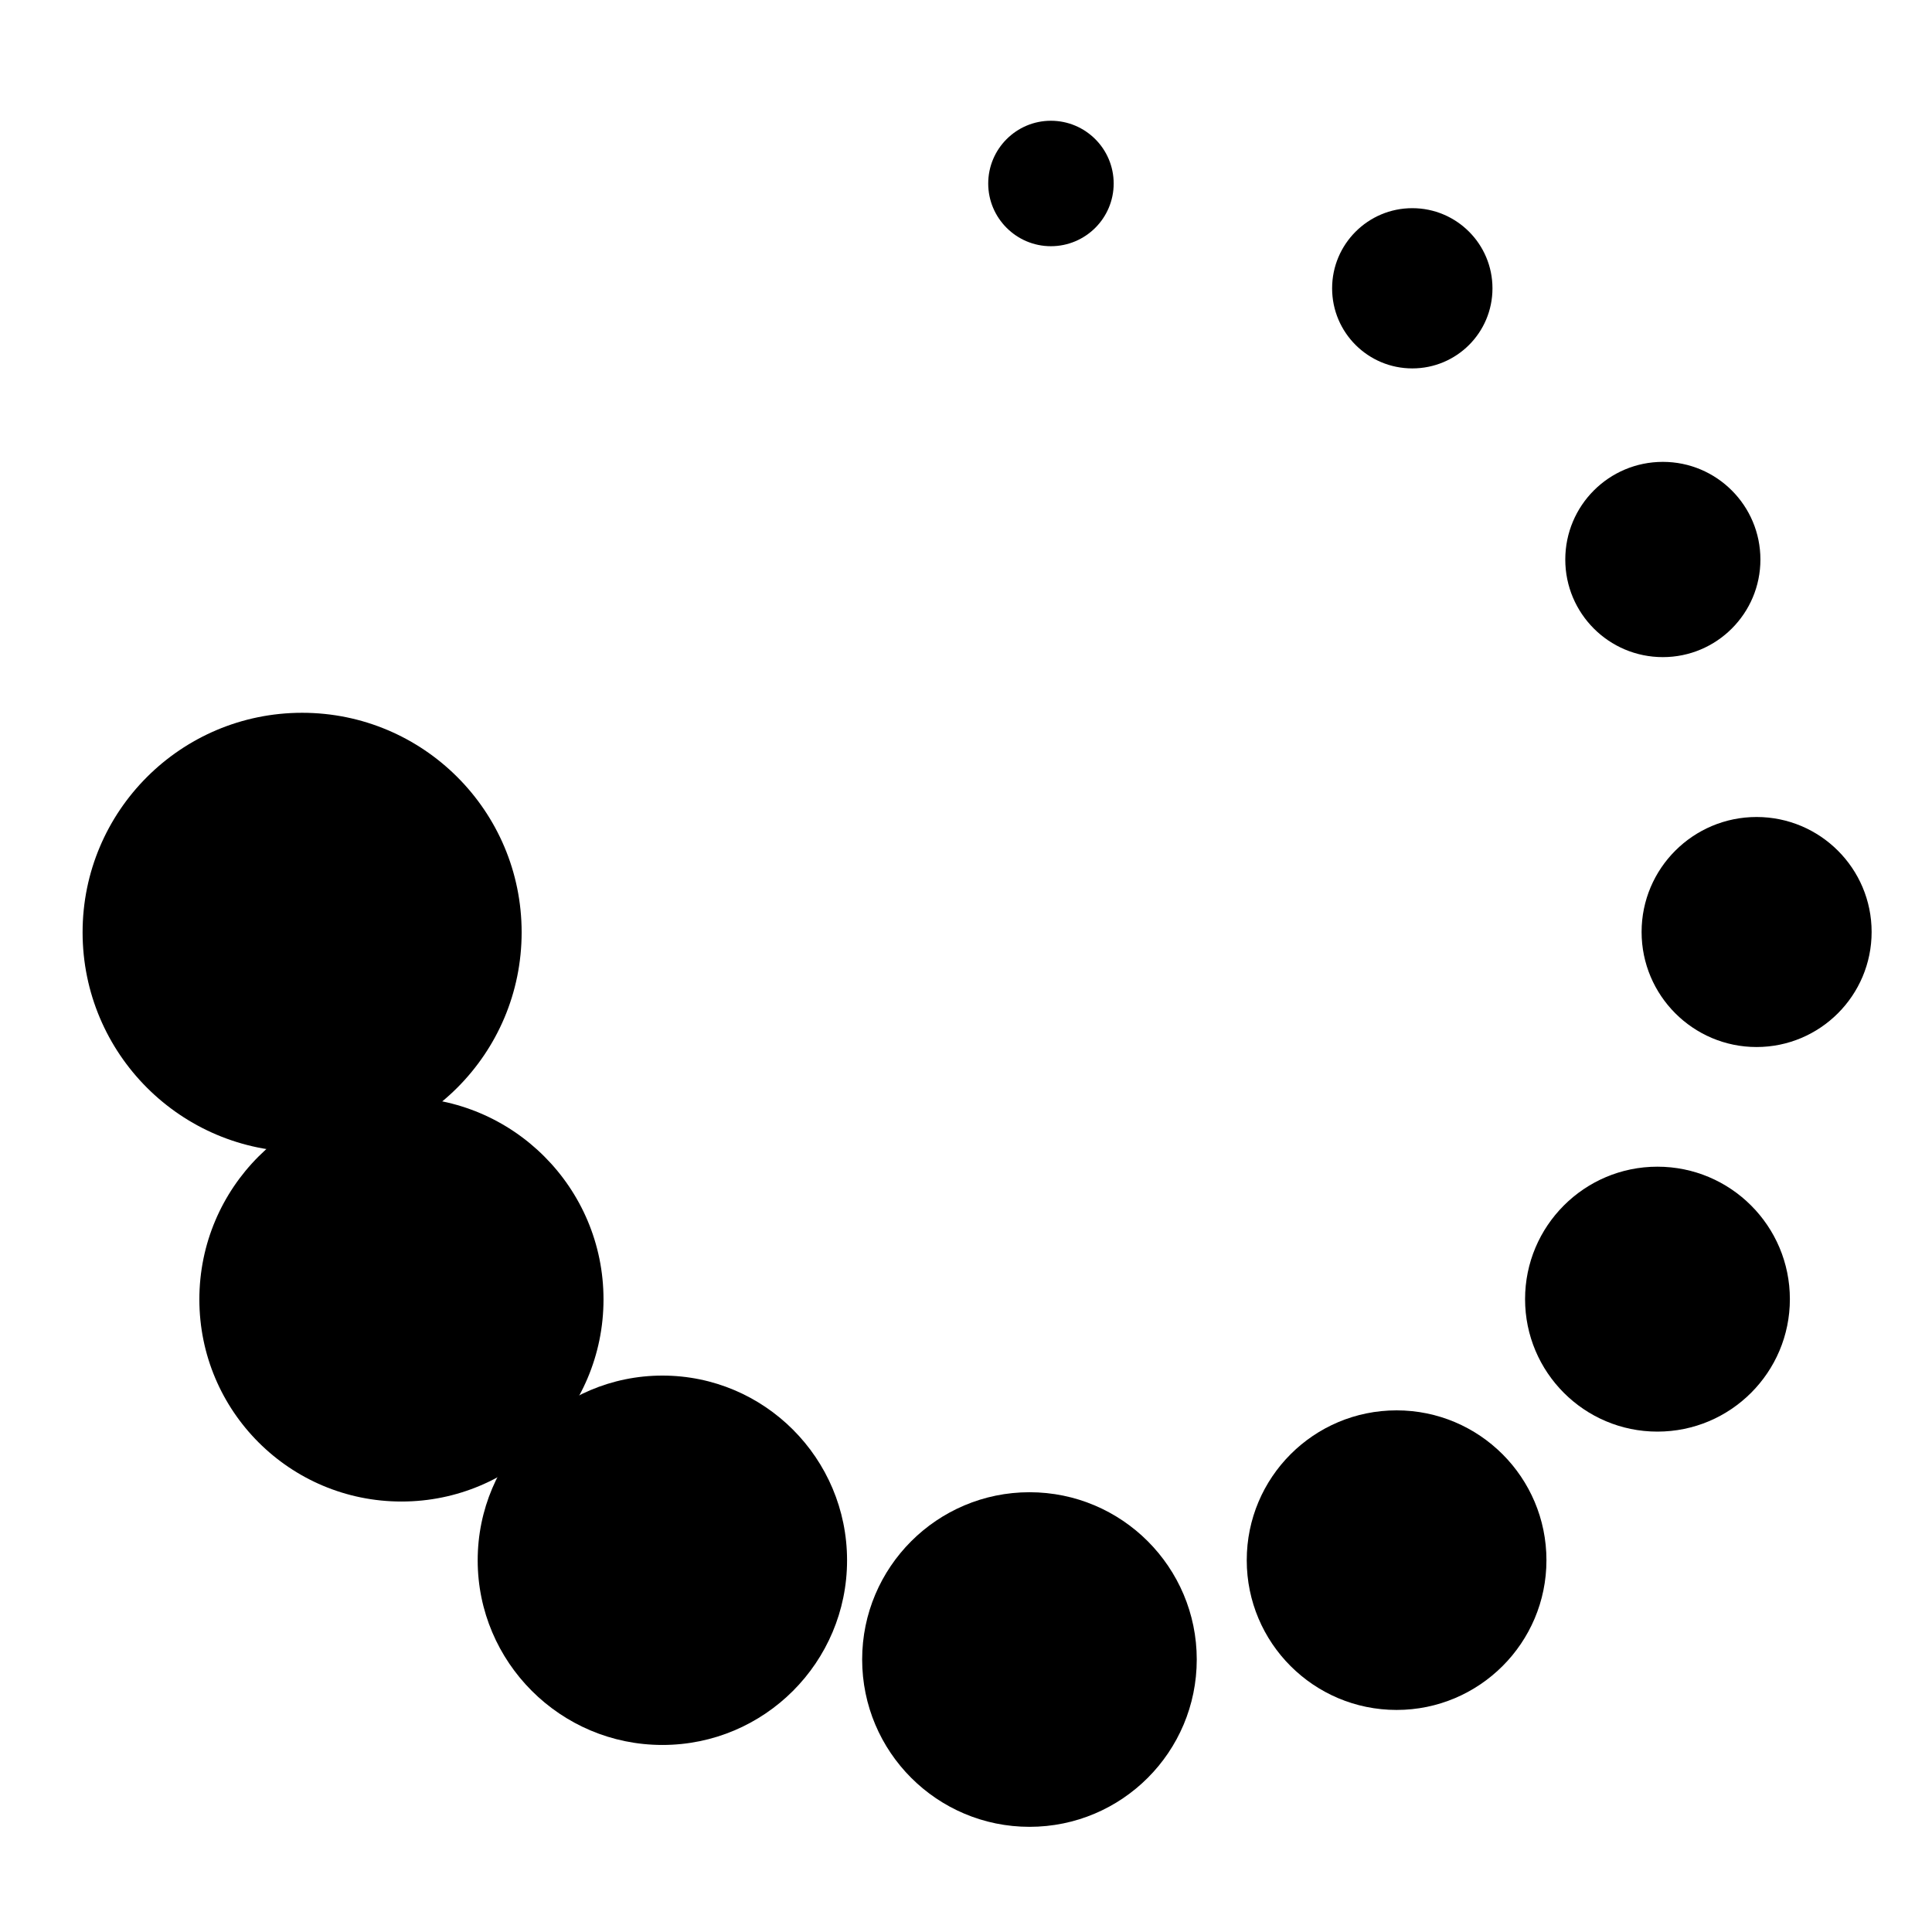<?xml version="1.0" encoding="UTF-8"?>
<svg width="16px" height="16px" viewBox="0 0 16 16" version="1.1" xmlns="http://www.w3.org/2000/svg" xmlns:xlink="http://www.w3.org/1999/xlink">
    <title>spinner</title>
    <defs>
        <polygon id="path-1" points="0.271 0.319 3.907 0.319 3.907 3.956 0.271 3.956"></polygon>
        <polygon id="path-3" points="0.134 0.411 2.905 0.411 2.905 3.182 0.134 3.182"></polygon>
    </defs>
    <g id="spinner" stroke="none" stroke-width="1" fill="none" fill-rule="evenodd">
        <g id="Group-23" transform="translate(8, 8.273) scale(-1, 1) translate(-8, -8.273) translate(0.5, 1)">
            <g id="Group-3" transform="translate(10.909, 4.584)">
                <path d="M3.907,2.137 C3.907,3.142 3.093,3.956 2.089,3.956 C1.085,3.956 0.271,3.142 0.271,2.137 C0.271,1.133 1.085,0.319 2.089,0.319 C3.093,0.319 3.907,1.133 3.907,2.137" id="Fill-1" fill="currentColor"></path>
            </g>
            <path d="M13.849,9.761 C13.849,10.686 13.1,11.435 12.175,11.435 C11.251,11.435 10.502,10.686 10.502,9.761 C10.502,8.837 11.251,8.087 12.175,8.087 C13.1,8.087 13.849,8.837 13.849,9.761" id="Fill-4" fill="currentColor"></path>
            <path d="M11.544,11.922 C11.544,12.766 10.859,13.451 10.014,13.451 C9.169,13.451 8.485,12.766 8.485,11.922 C8.485,11.077 9.169,10.392 10.014,10.392 C10.859,10.392 11.544,11.077 11.544,11.922" id="Fill-6" fill="currentColor"></path>
            <g id="Group-10" transform="translate(5.455, 10.947)">
                <path d="M2.905,1.796 C2.905,2.562 2.284,3.182 1.519,3.182 C0.754,3.182 0.134,2.562 0.134,1.796 C0.134,1.032 0.754,0.411 1.519,0.411 C2.284,0.411 2.905,1.032 2.905,1.796" id="Fill-8" fill="currentColor"></path>
            </g>
            <path d="M5.175,11.921 C5.175,12.606 4.62,13.161 3.934,13.161 C3.249,13.161 2.693,12.606 2.693,11.921 C2.693,11.235 3.249,10.68 3.934,10.68 C4.62,10.68 5.175,11.235 5.175,11.921" id="Fill-11" fill="currentColor"></path>
            <path d="M2.87,9.759 C2.87,10.365 2.379,10.856 1.774,10.856 C1.168,10.856 0.677,10.365 0.677,9.759 C0.677,9.153 1.168,8.662 1.774,8.662 C2.379,8.662 2.87,9.153 2.87,9.759" id="Fill-13" fill="currentColor"></path>
            <path d="M1.905,6.718 C1.905,7.244 1.478,7.671 0.953,7.671 C0.427,7.671 0,7.244 0,6.718 C0,6.192 0.427,5.766 0.953,5.766 C1.478,5.766 1.905,6.192 1.905,6.718" id="Fill-15" fill="currentColor"></path>
            <path d="M2.537,3.634 C2.537,4.08 2.176,4.442 1.729,4.442 C1.283,4.442 0.921,4.08 0.921,3.634 C0.921,3.187 1.283,2.825 1.729,2.825 C2.176,2.825 2.537,3.187 2.537,3.634" id="Fill-17" fill="currentColor"></path>
            <path d="M4.468,1.388 C4.468,1.755 4.17,2.051 3.804,2.051 C3.437,2.051 3.14,1.755 3.14,1.388 C3.14,1.021 3.437,0.724 3.804,0.724 C4.17,0.724 4.468,1.021 4.468,1.388" id="Fill-19" fill="currentColor"></path>
            <path d="M7.316,0.52 C7.316,0.806 7.083,1.039 6.797,1.039 C6.51,1.039 6.277,0.806 6.277,0.52 C6.277,0.233 6.51,4.54545455e-05 6.797,4.54545455e-05 C7.083,4.54545455e-05 7.316,0.233 7.316,0.52" id="Fill-21" fill="currentColor"></path>
        </g>
    </g>
</svg>